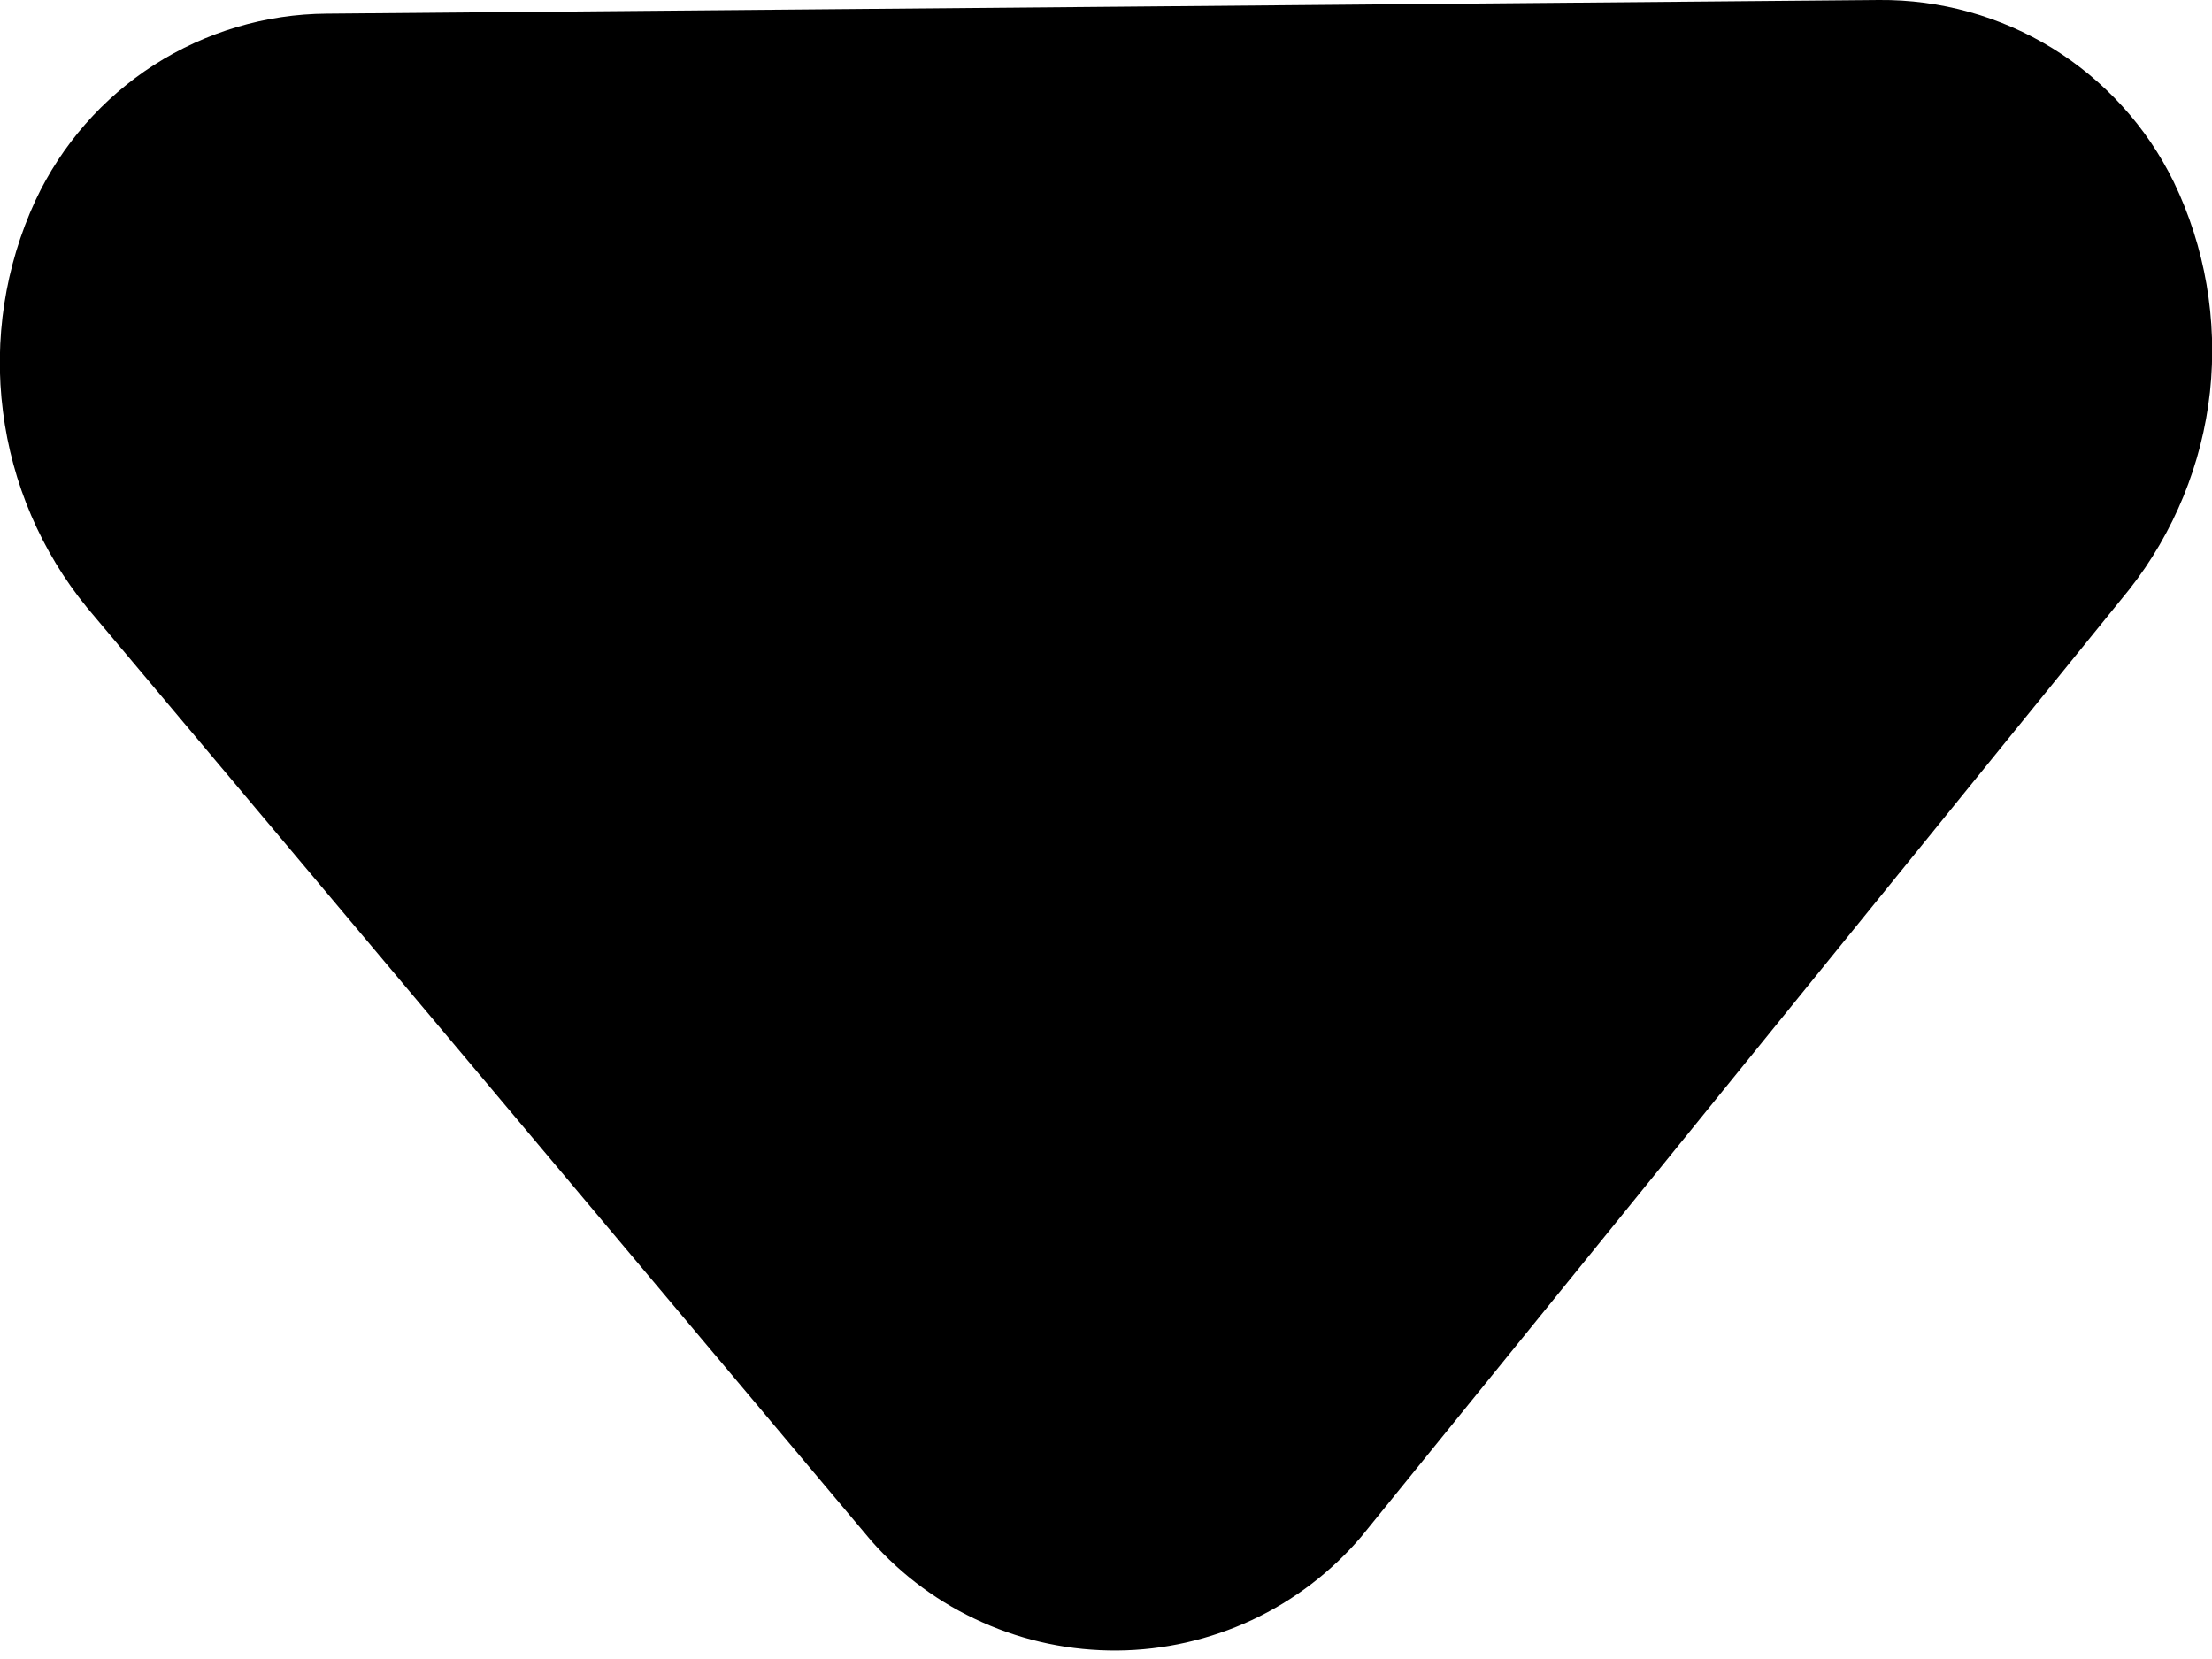 <svg width="12" height="9" viewBox="0 0 12 9" fill="none" xmlns="http://www.w3.org/2000/svg">
<path d="M1.773 0.074L10.193 0C10.525 -0.003 10.852 0.088 11.135 0.262C11.418 0.437 11.646 0.688 11.792 0.986C11.963 1.34 12.031 1.736 11.989 2.127C11.946 2.518 11.794 2.889 11.551 3.198L7.386 8.335C7.223 8.527 7.02 8.682 6.791 8.789C6.563 8.895 6.314 8.952 6.062 8.954C5.809 8.956 5.56 8.904 5.329 8.801C5.099 8.699 4.893 8.548 4.726 8.358L0.472 3.296C0.223 2.991 0.065 2.622 0.016 2.232C-0.034 1.842 0.027 1.445 0.192 1.088C0.333 0.787 0.556 0.532 0.836 0.352C1.116 0.173 1.441 0.076 1.773 0.074Z" fill="black"/>
</svg>

